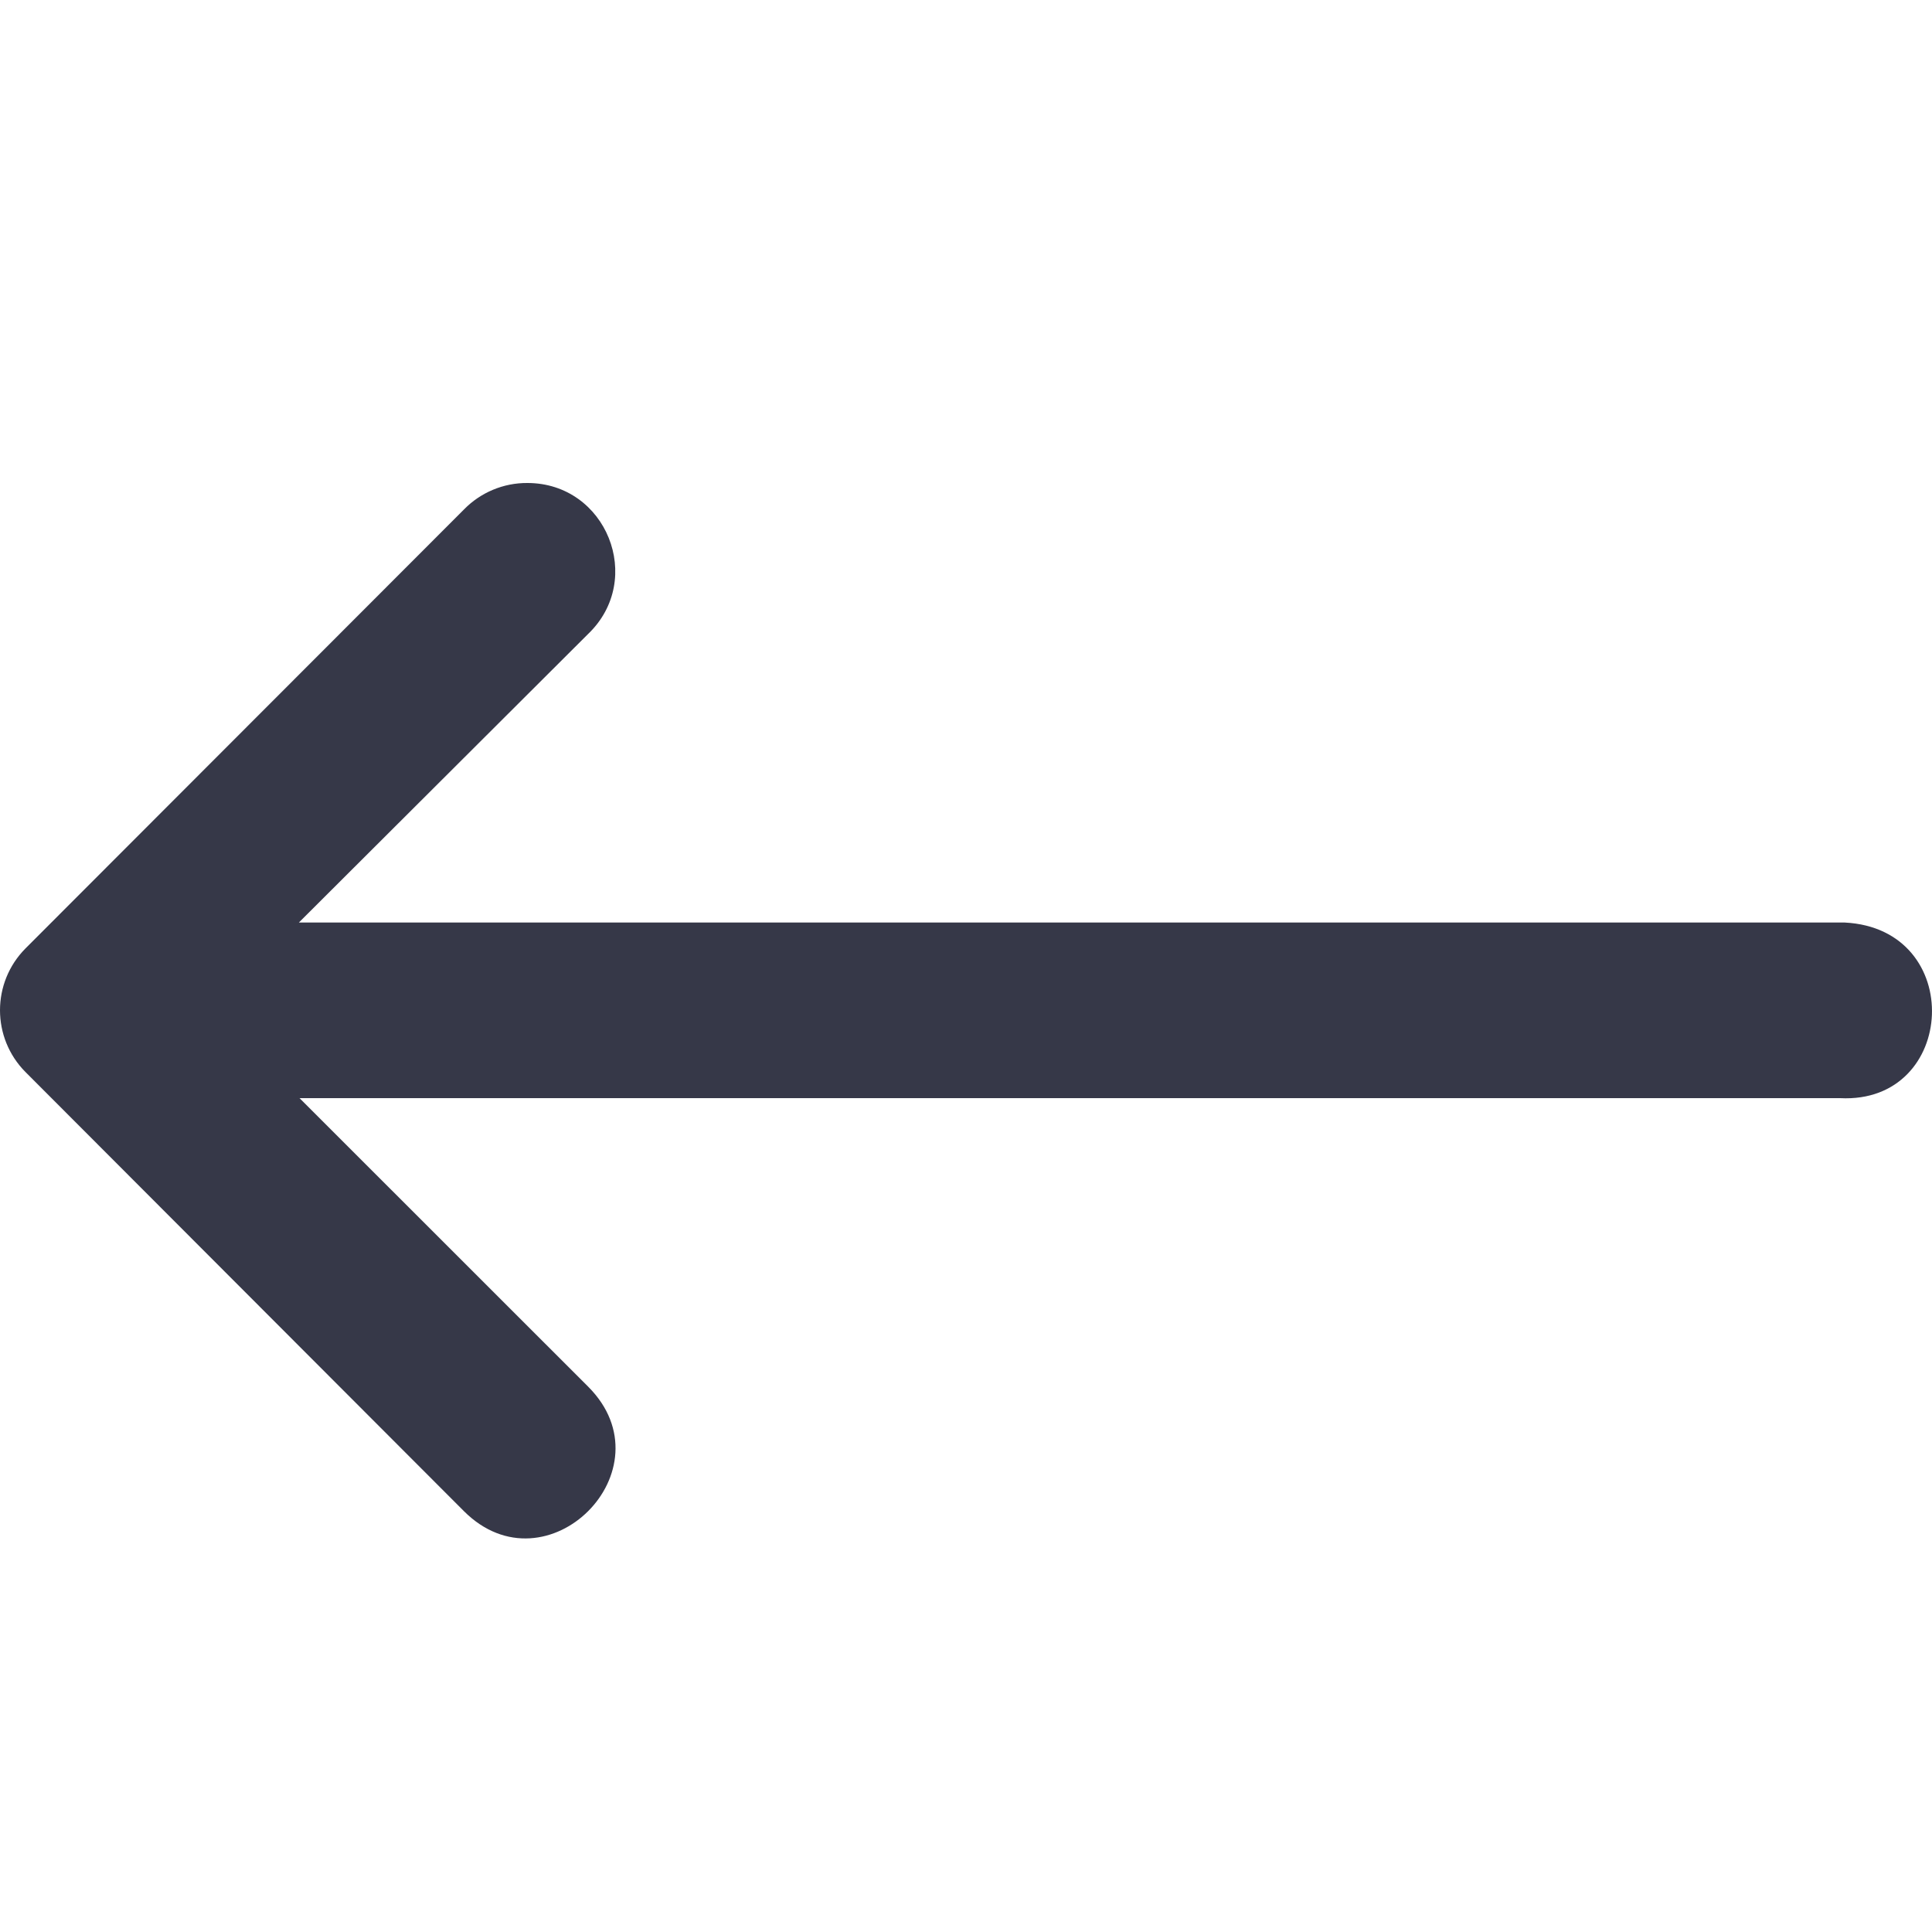 <svg xmlns="http://www.w3.org/2000/svg" width="20" height="20" viewBox="0 0 20 20" fill="#363848">
    <path d="M19.049 11.368H3.101L6.089 14.355C6.947 15.214 5.66 16.501 4.802 15.643L2.081 12.918L0.264 11.098C-0.088 10.744 -0.088 10.172 0.264 9.818L4.802 5.275C4.974 5.098 5.212 4.998 5.46 5C6.277 5 6.678 5.996 6.089 6.562L3.094 9.55H19.096C20.355 9.613 20.261 11.43 19.049 11.368V11.368Z"></path>
</svg>